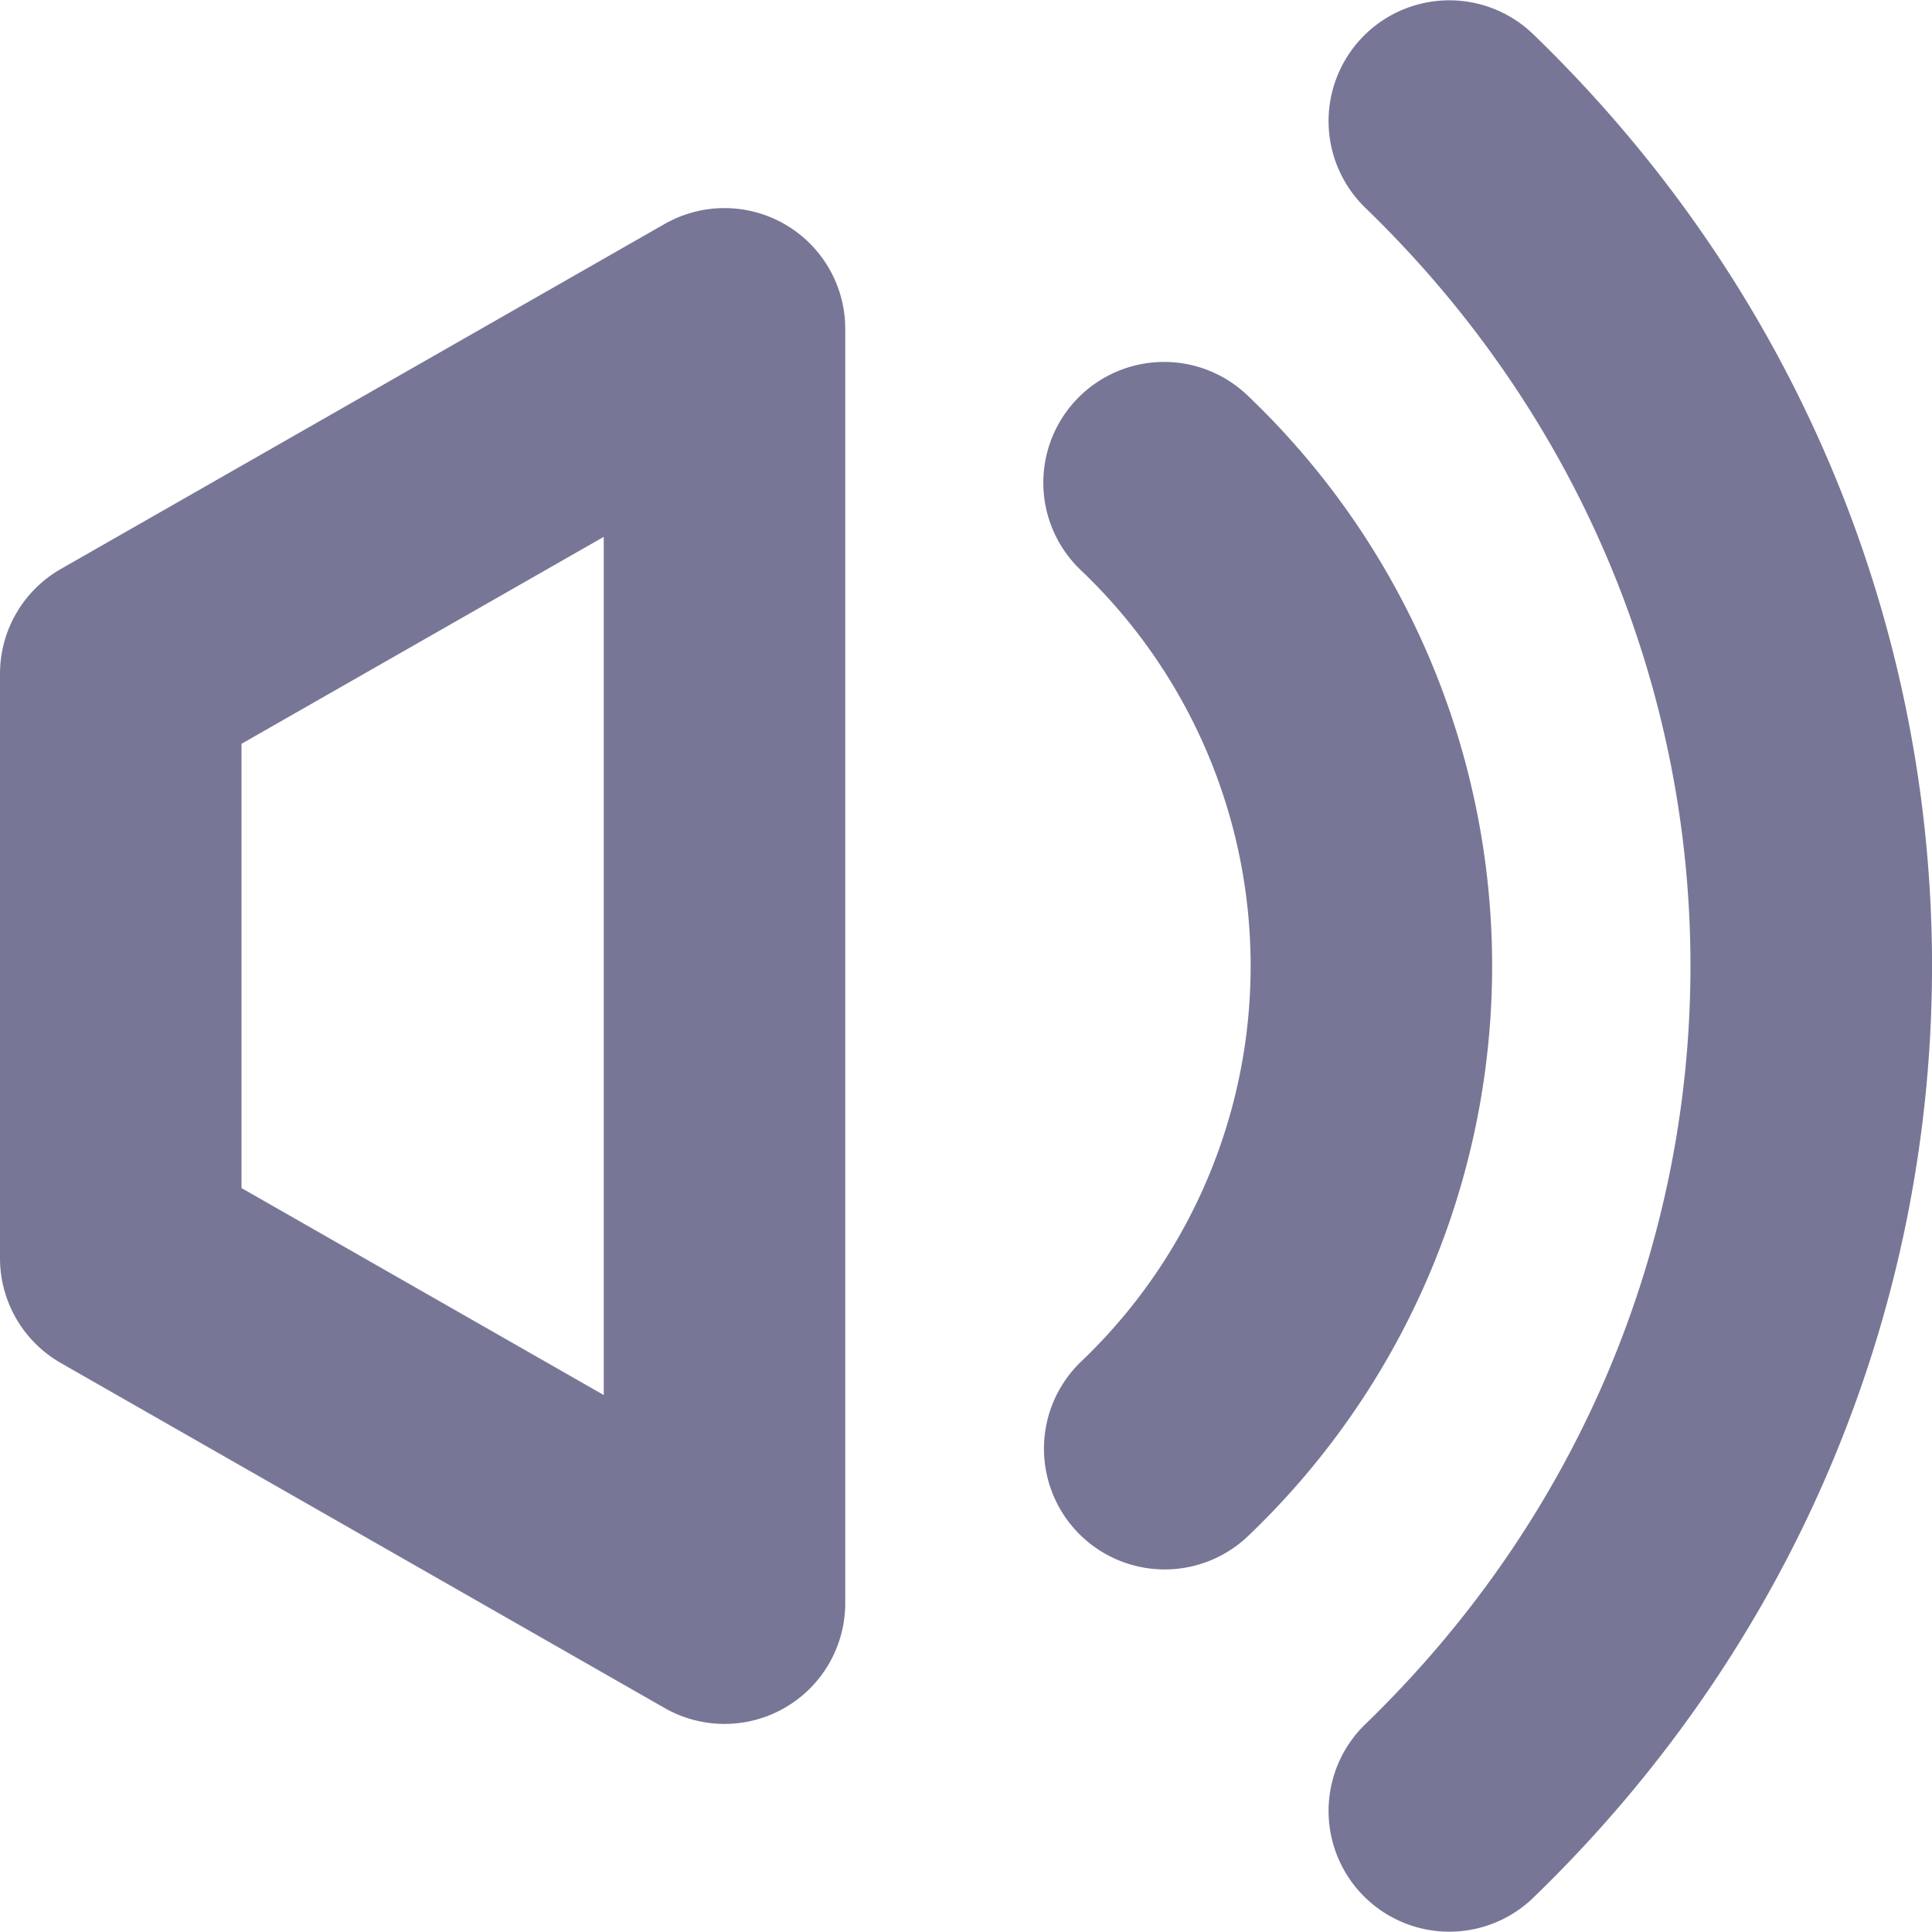 <svg width="16" height="16" xmlns="http://www.w3.org/2000/svg"><path d="M12.695.281c4.407 4.259 4.407 11.179 0 15.438a1 1 0 0 1-1.39-1.438c3.593-3.473 3.593-9.09 0-12.562a1 1 0 0 1 1.39-1.438ZM6.868 2.227A1 1 0 0 1 7 2.723v10.554a1 1 0 0 1-1.496.868l-5-2.857A1 1 0 0 1 0 10.42V5.58a1 1 0 0 1 .504-.868l5-2.857a1 1 0 0 1 1.364.372Zm3.47 1.054a6.524 6.524 0 0 1 0 9.438 1 1 0 0 1-1.39-1.438 4.524 4.524 0 0 0 0-6.562 1 1 0 1 1 1.39-1.438ZM5 4.446 2 6.16v3.679l3 1.714V4.446Z" fill="#787696"/></svg>